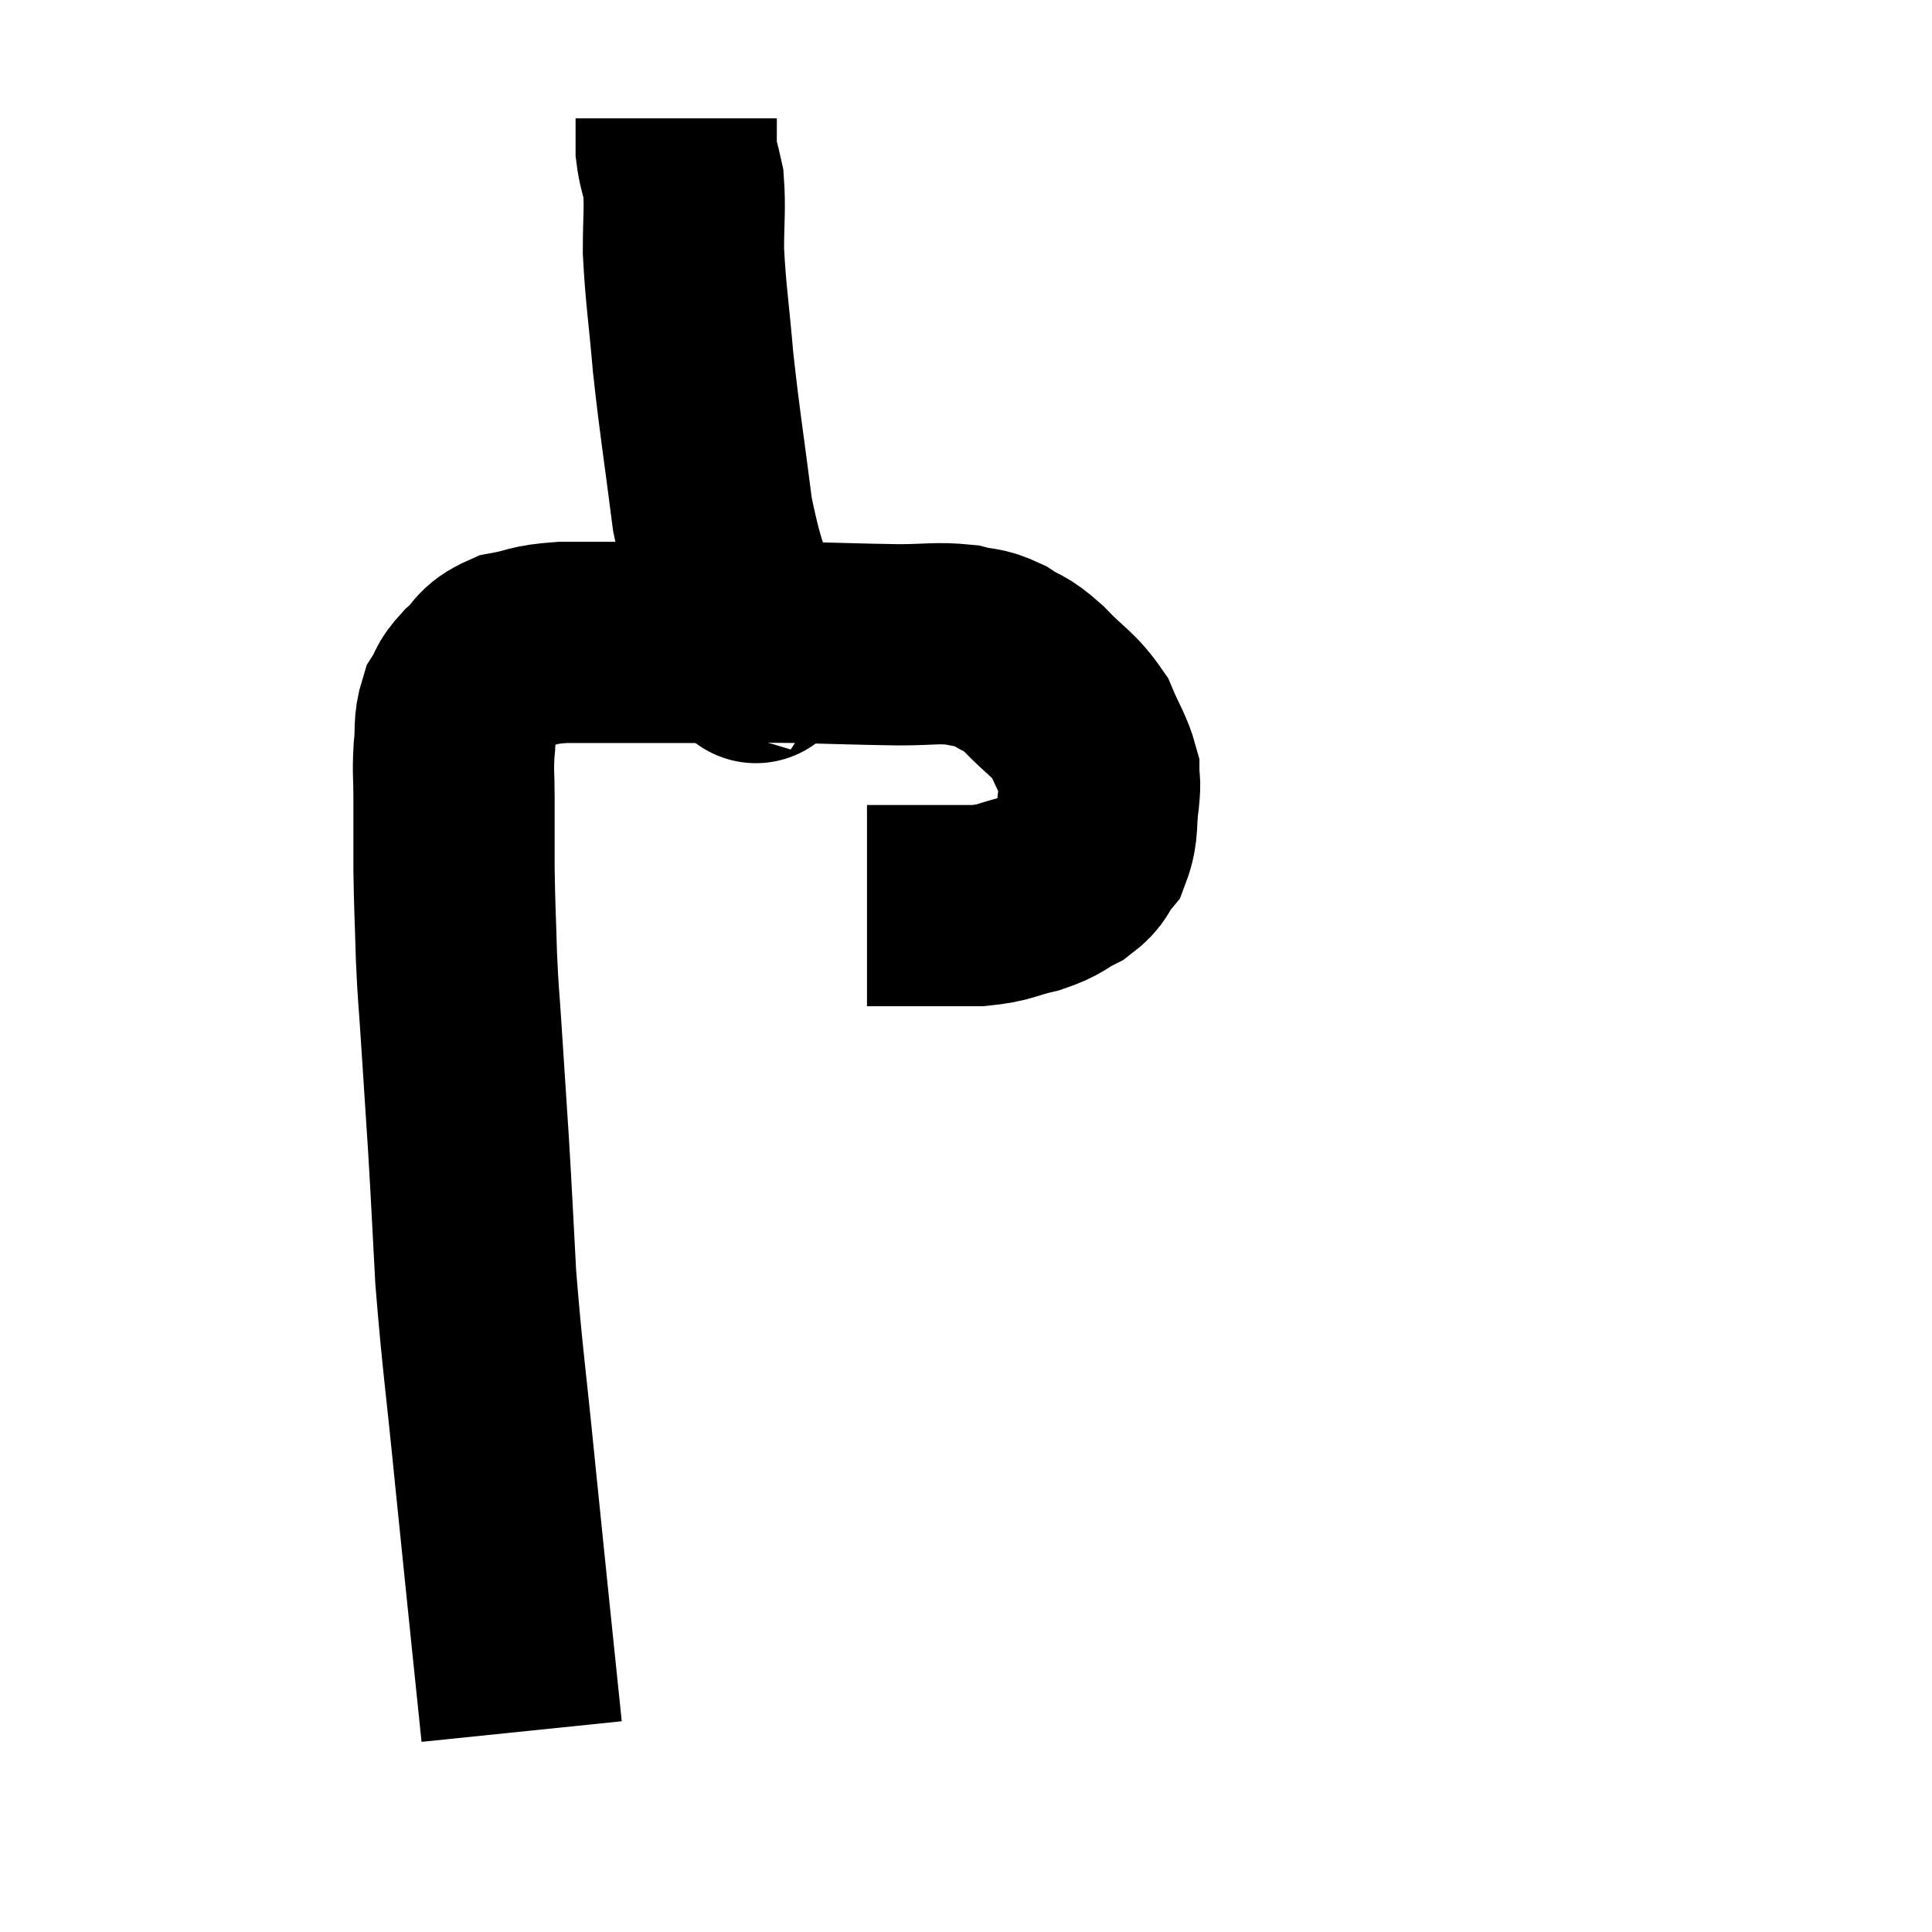 <svg width="48" height="48" viewBox="0 0 48 48" xmlns="http://www.w3.org/2000/svg"><path d="M 12.96 43.02 C 12.63 39.81, 12.585 39.42, 12.3 36.6 C 12.06 34.17, 11.985 33.78, 11.82 31.74 C 11.73 30.09, 11.73 29.955, 11.64 28.44 C 11.55 27.06, 11.535 26.85, 11.46 25.68 C 11.4 24.72, 11.385 24.78, 11.34 23.76 C 11.31 22.68, 11.295 22.59, 11.28 21.6 C 11.28 20.7, 11.28 20.535, 11.28 19.8 C 11.28 19.23, 11.25 19.215, 11.28 18.66 C 11.34 18.12, 11.265 18.015, 11.4 17.58 C 11.61 17.25, 11.505 17.265, 11.82 16.92 C 12.24 16.56, 12.12 16.44, 12.66 16.2 C 13.32 16.08, 13.17 16.02, 13.98 15.96 C 14.94 15.96, 15.03 15.96, 15.9 15.96 C 16.68 15.96, 16.485 15.96, 17.46 15.96 C 18.63 15.96, 18.585 15.945, 19.8 15.96 C 21.06 15.99, 21.3 16.005, 22.32 16.02 C 23.1 16.02, 23.265 15.96, 23.88 16.02 C 24.33 16.14, 24.33 16.05, 24.78 16.26 C 25.23 16.56, 25.17 16.41, 25.68 16.86 C 26.25 17.46, 26.415 17.475, 26.82 18.06 C 27.06 18.63, 27.18 18.765, 27.3 19.2 C 27.3 19.5, 27.345 19.335, 27.3 19.8 C 27.21 20.43, 27.3 20.58, 27.12 21.06 C 26.85 21.39, 26.955 21.435, 26.58 21.72 C 26.1 21.96, 26.19 22.005, 25.62 22.2 C 24.96 22.35, 25.02 22.425, 24.3 22.5 C 23.52 22.5, 23.235 22.5, 22.74 22.5 C 22.53 22.5, 22.545 22.5, 22.32 22.5 C 22.08 22.5, 21.96 22.5, 21.84 22.5 C 21.84 22.5, 21.84 22.5, 21.84 22.5 C 21.84 22.5, 21.915 22.5, 21.84 22.5 C 21.69 22.5, 21.615 22.5, 21.54 22.5 L 21.54 22.5" fill="none" stroke="black" stroke-width="5"></path><path d="M 18.84 16.5 C 18.78 16.41, 18.765 16.44, 18.72 16.32 C 18.69 16.17, 18.915 16.905, 18.66 16.02 C 18.18 14.4, 18.06 14.535, 17.7 12.78 C 17.46 10.89, 17.4 10.635, 17.22 9 C 17.1 7.62, 17.04 7.35, 16.98 6.24 C 16.98 5.4, 17.025 5.19, 16.98 4.56 C 16.89 4.14, 16.845 4.08, 16.8 3.72 C 16.8 3.42, 16.8 3.315, 16.8 3.12 C 16.8 3.03, 16.8 2.985, 16.8 2.94 L 16.8 2.94" fill="none" stroke="black" stroke-width="5"></path></svg>